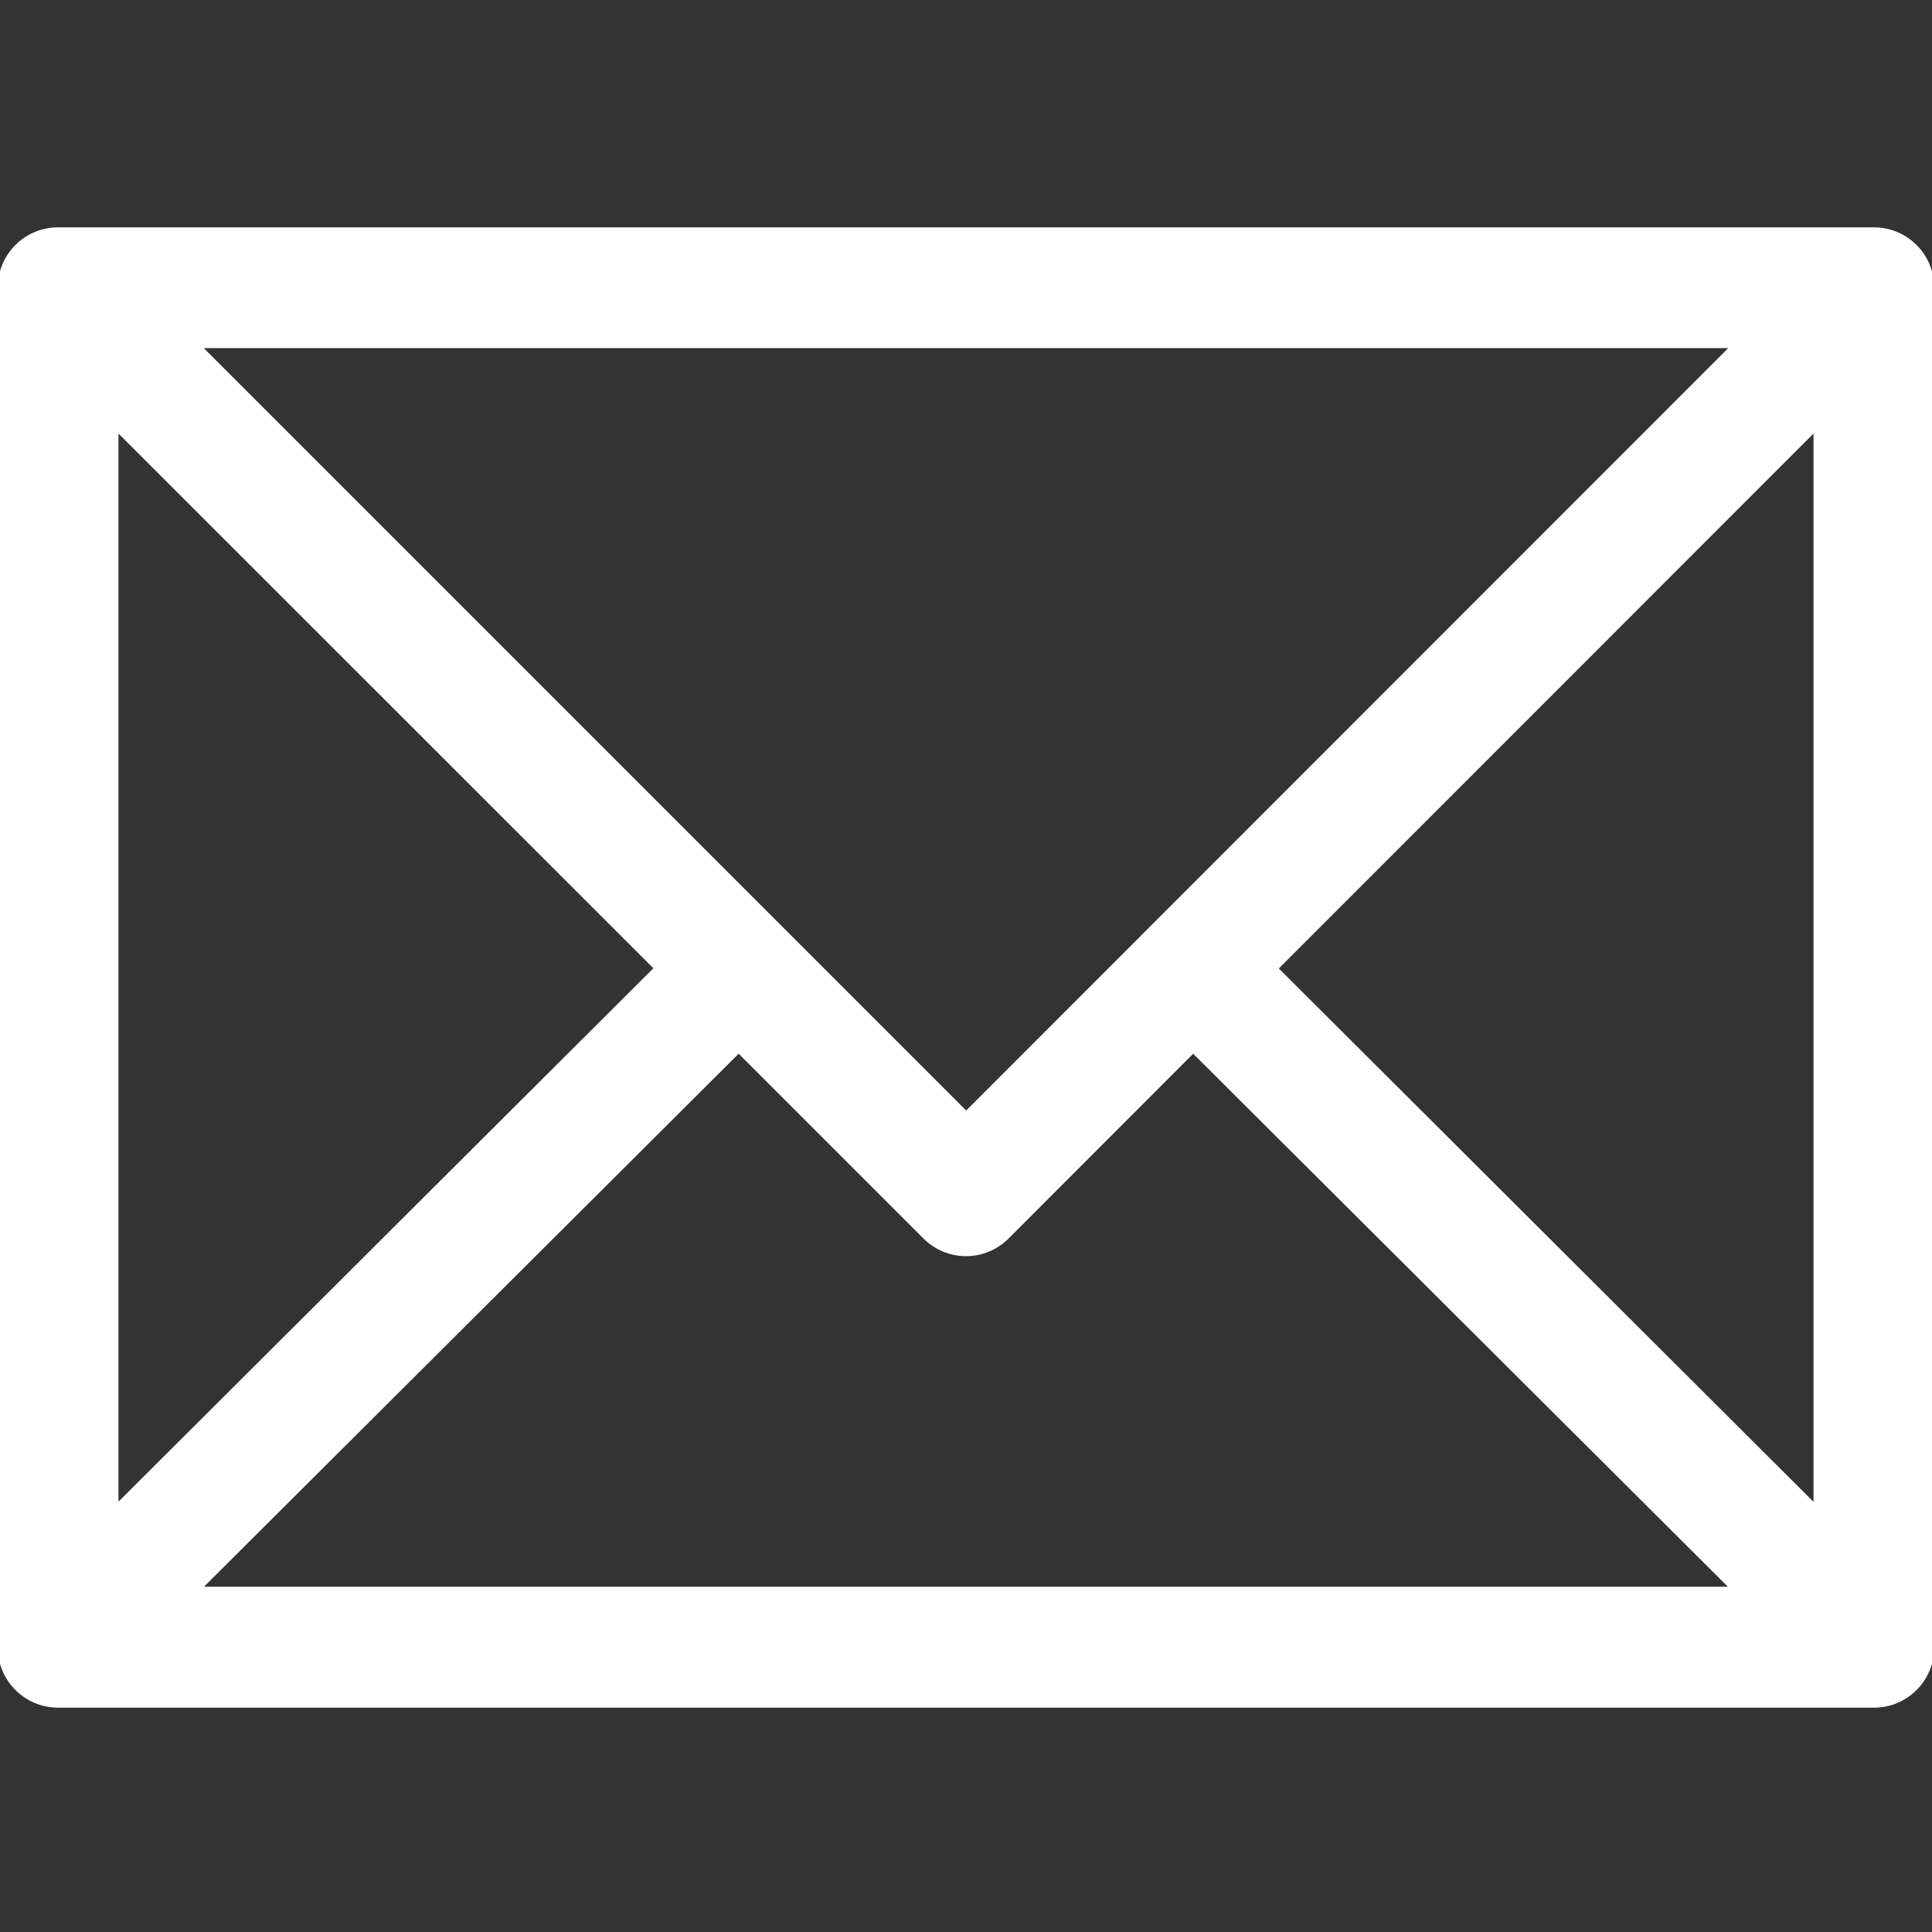 <!-- Generated by IcoMoon.io -->
<svg version="1.1" xmlns="http://www.w3.org/2000/svg" width="512" height="512" viewBox="0 0 512 512">
<rect x="0" y="0" width="512" height="512" fill="#333333" stroke="none"/>
<title></title>
<style type="text/css">
	path{fill:#fff;}
</style>
<g id="icomoon-ignore">
</g>
<path d="M496.6 60.25h-481.2c-8.85 0-16 7.15-16 16v360.3c0 8.85 7.15 16 16 16h481.2c8.85 0 16-7.15 16-16v-360.3c0-8.85-7.15-16-16-16zM256.050 294.3l-48.95-48.95c0 0 0 0 0 0s0 0 0 0l-153.1-153.1h404l-201.95 202.050zM173.15 256.6l-141.75 141.35v-283.050l141.75 141.7zM195.75 279.25l48.95 48.95c3 3 7.050 4.7 11.3 4.7s8.3-1.7 11.3-4.7l48.9-48.95 141.7 141.25h-403.85l141.7-141.25zM338.9 256.65l141.7-141.75v283.1l-141.7-141.35z"></path>
</svg>
